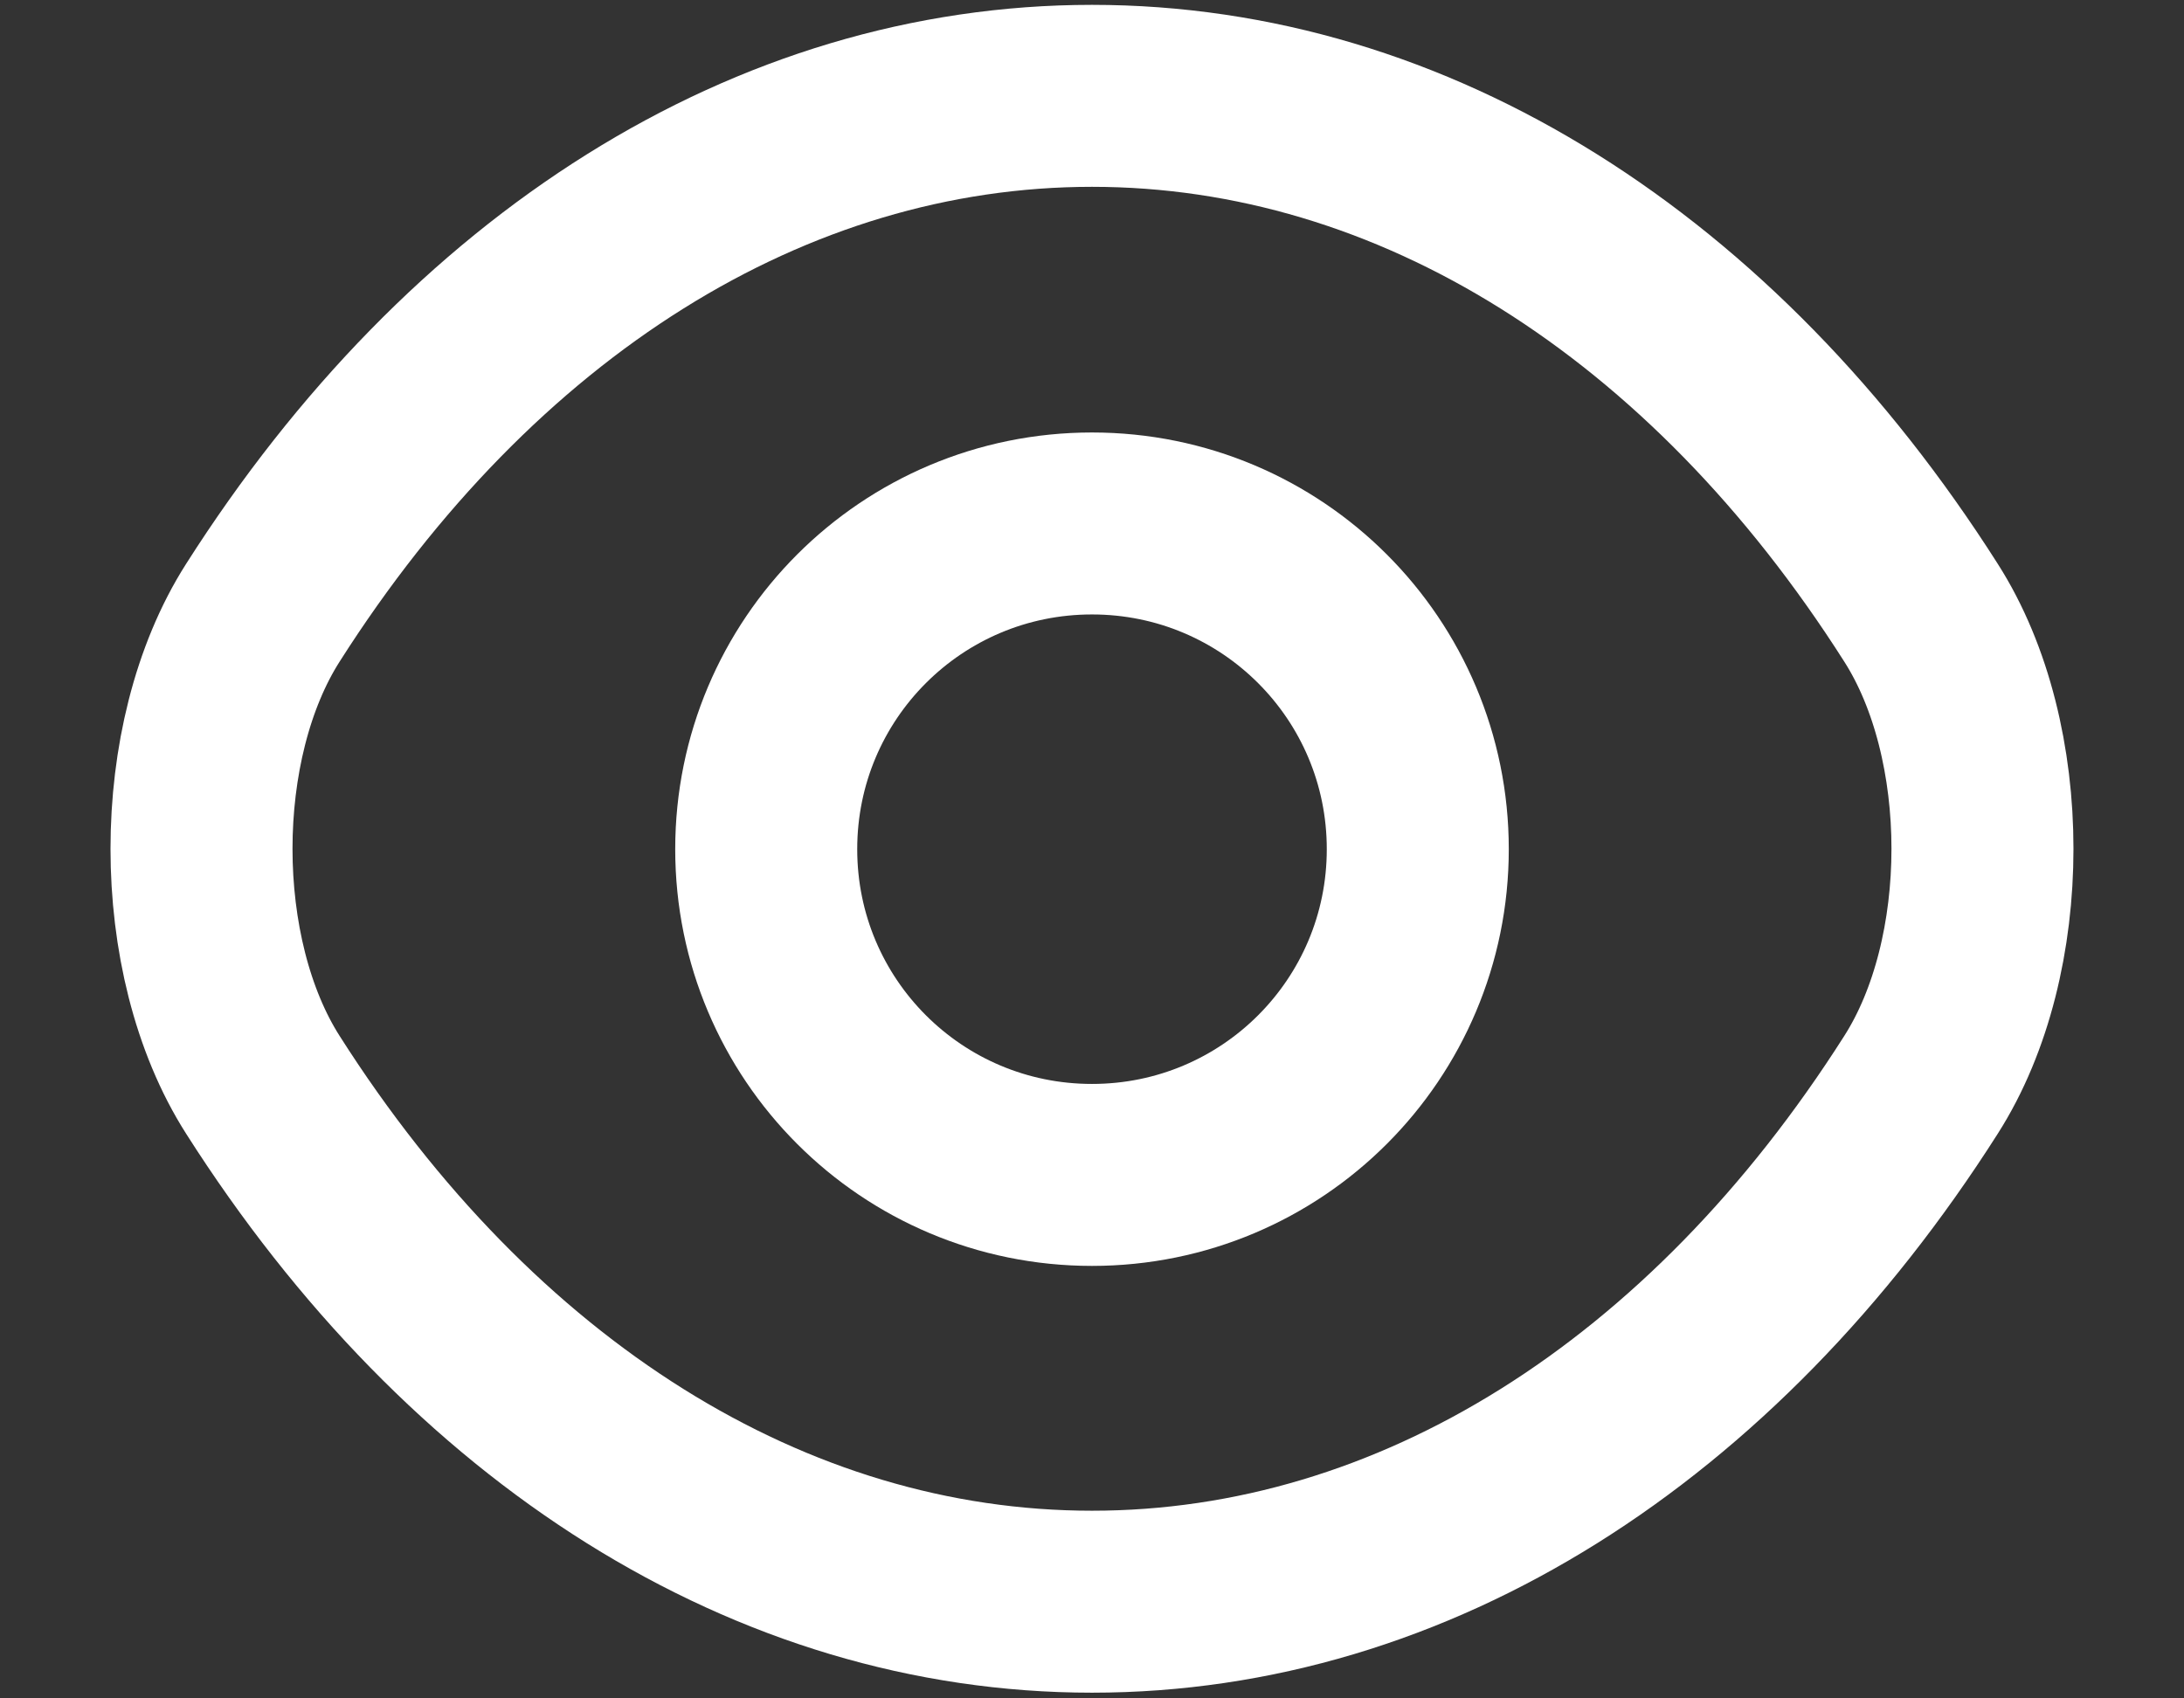 <svg width="18" height="14" viewBox="0 0 18 14" fill="none" xmlns="http://www.w3.org/2000/svg">
<rect x="0" y="0" width="18" height="14" fill="#333333" stroke="none"/>
<path d="M11.685 7C11.685 8.485 10.485 9.685 9 9.685C7.515 9.685 6.315 8.485 6.315 7C6.315 5.515 7.515 4.315 9 4.315C10.485 4.315 11.685 5.515 11.685 7Z" stroke="white" stroke-width="1.5" stroke-linecap="round" stroke-linejoin="round"/>
<path d="M9 13.203C11.648 13.203 14.115 11.643 15.832 8.943C16.508 7.885 16.508 6.108 15.832 5.05C14.115 2.35 11.648 0.79 9 0.79C6.353 0.79 3.885 2.35 2.167 5.05C1.492 6.108 1.492 7.885 2.167 8.943C3.885 11.643 6.353 13.203 9 13.203Z" stroke="white" stroke-width="1.5" stroke-linecap="round" stroke-linejoin="round"/>
</svg>
